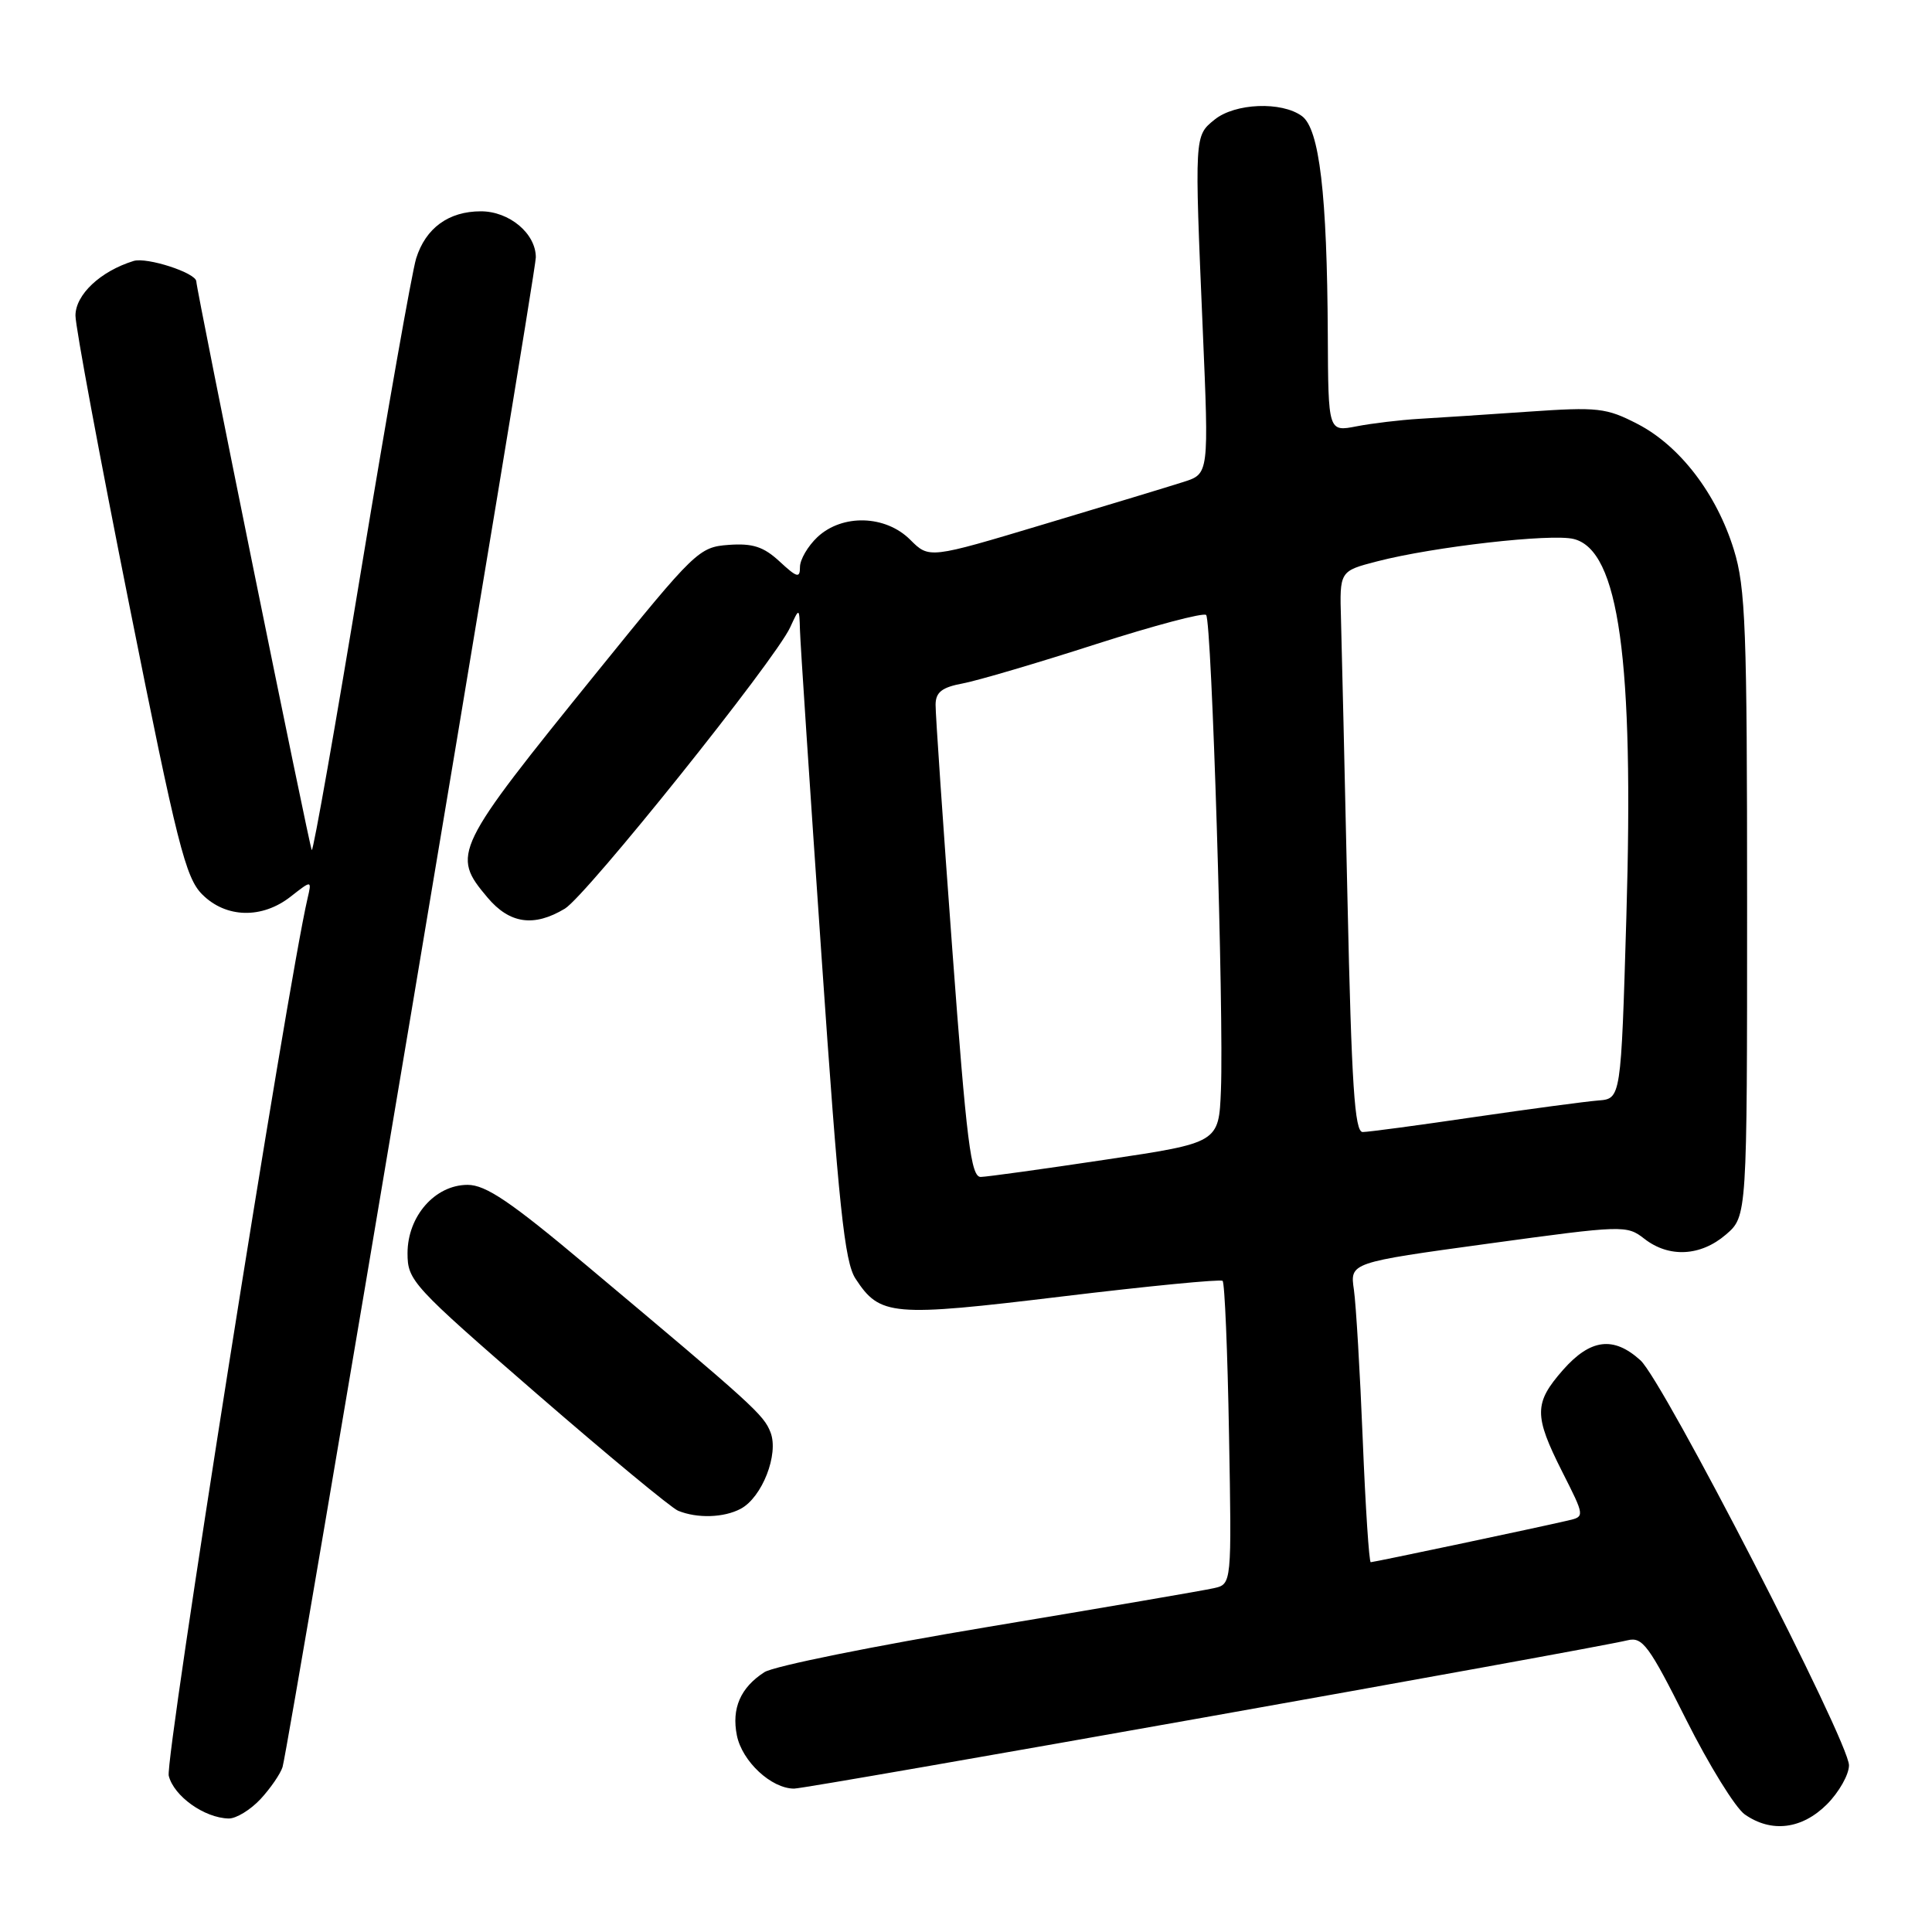<?xml version="1.0" encoding="UTF-8" standalone="no"?>
<!DOCTYPE svg PUBLIC "-//W3C//DTD SVG 1.1//EN" "http://www.w3.org/Graphics/SVG/1.1/DTD/svg11.dtd" >
<svg xmlns="http://www.w3.org/2000/svg" xmlns:xlink="http://www.w3.org/1999/xlink" version="1.1" viewBox="0 0 256 256">
 <g >
 <path fill="currentColor"
d=" M 242.08 239.08 C 243.68 237.47 245.00 235.14 245.00 233.91 C 245.00 230.77 220.40 182.99 217.37 180.25 C 213.80 177.01 210.74 177.40 207.10 181.53 C 203.25 185.92 203.24 187.55 207.00 195.01 C 210.01 200.96 210.01 200.96 207.75 201.48 C 203.69 202.43 182.04 207.00 181.63 207.00 C 181.41 207.00 180.93 199.69 180.57 190.75 C 180.21 181.81 179.68 172.88 179.40 170.90 C 178.87 167.30 178.87 167.30 197.19 164.79 C 215.09 162.34 215.55 162.32 217.88 164.14 C 221.15 166.69 225.34 166.47 228.69 163.59 C 231.50 161.17 231.50 161.17 231.50 119.84 C 231.50 83.21 231.30 77.85 229.74 72.82 C 227.45 65.42 222.59 59.08 216.99 56.18 C 212.84 54.04 211.75 53.91 202.50 54.55 C 197.00 54.93 190.47 55.36 188.00 55.50 C 185.53 55.65 181.81 56.09 179.75 56.49 C 176.00 57.22 176.00 57.22 175.94 44.36 C 175.85 25.70 174.83 17.08 172.51 15.38 C 169.81 13.41 163.64 13.66 160.94 15.85 C 158.26 18.02 158.27 17.83 159.37 43.64 C 160.19 62.78 160.19 62.78 156.85 63.85 C 155.01 64.44 146.67 66.97 138.31 69.47 C 123.12 74.03 123.12 74.03 120.61 71.52 C 117.33 68.24 111.61 68.08 108.31 71.17 C 107.04 72.37 106.00 74.15 106.00 75.13 C 106.00 76.65 105.62 76.55 103.30 74.40 C 101.18 72.44 99.74 71.97 96.55 72.20 C 92.62 72.49 92.11 72.98 79.15 89.00 C 60.08 112.57 59.77 113.20 64.59 118.92 C 67.52 122.41 70.75 122.87 74.85 120.40 C 77.71 118.67 102.72 87.45 104.70 83.13 C 105.91 80.50 105.91 80.50 106.00 83.50 C 106.04 85.15 107.33 104.56 108.85 126.63 C 111.14 159.95 111.91 167.21 113.36 169.43 C 116.61 174.39 118.12 174.52 140.73 171.79 C 152.15 170.41 161.72 169.48 162.00 169.72 C 162.28 169.97 162.66 179.11 162.85 190.04 C 163.21 209.91 163.21 209.91 160.85 210.44 C 159.56 210.74 146.12 213.04 131.00 215.56 C 115.88 218.08 102.50 220.78 101.29 221.57 C 98.12 223.61 96.92 226.37 97.64 229.95 C 98.33 233.39 102.20 237.00 105.22 237.00 C 107.02 237.00 210.77 218.54 215.69 217.34 C 217.64 216.87 218.52 218.07 223.41 227.83 C 226.45 233.89 229.95 239.55 231.19 240.42 C 234.72 242.89 238.76 242.39 242.08 239.08 Z  M 34.52 238.39 C 35.85 236.95 37.16 235.04 37.44 234.14 C 38.27 231.40 71.00 36.35 71.00 34.10 C 71.00 30.94 67.49 28.00 63.72 28.00 C 59.44 28.00 56.40 30.22 55.14 34.25 C 54.59 36.04 51.33 54.49 47.90 75.25 C 44.48 96.02 41.51 112.84 41.31 112.64 C 41.04 112.38 26.06 38.59 26.01 37.28 C 25.96 36.15 19.45 34.04 17.70 34.58 C 13.30 35.94 10.00 39.05 10.00 41.82 C 10.00 43.29 13.22 60.59 17.15 80.26 C 23.47 111.90 24.59 116.31 26.79 118.51 C 29.94 121.67 34.73 121.78 38.52 118.80 C 41.32 116.61 41.32 116.61 40.75 119.05 C 38.06 130.60 21.83 233.20 22.36 235.30 C 23.04 238.01 27.08 240.89 30.30 240.96 C 31.29 240.98 33.18 239.82 34.52 238.39 Z  M 98.15 199.92 C 100.99 198.40 103.22 192.69 102.10 189.80 C 101.19 187.45 99.89 186.27 77.75 167.70 C 67.66 159.22 64.37 157.00 61.96 157.00 C 57.65 157.00 54.00 161.15 54.00 166.06 C 54.00 169.69 54.62 170.36 71.10 184.66 C 80.51 192.82 88.95 199.81 89.85 200.18 C 92.39 201.22 95.92 201.11 98.15 199.92 Z  M 126.18 125.75 C 124.95 109.11 123.95 94.54 123.97 93.36 C 123.99 91.71 124.81 91.07 127.61 90.55 C 129.59 90.17 137.51 87.84 145.20 85.36 C 152.90 82.89 159.48 81.14 159.82 81.49 C 160.56 82.23 162.18 134.34 161.78 144.46 C 161.50 151.42 161.50 151.42 146.50 153.66 C 138.25 154.90 130.81 155.93 129.96 155.95 C 128.66 155.99 128.08 151.39 126.18 125.75 Z  M 178.55 119.25 C 178.18 102.34 177.79 85.61 177.69 82.09 C 177.50 75.67 177.50 75.67 182.49 74.38 C 189.94 72.45 205.55 70.67 208.53 71.42 C 214.52 72.92 216.52 87.33 215.50 121.55 C 214.79 145.59 214.79 145.59 211.78 145.82 C 210.13 145.95 202.73 146.94 195.33 148.02 C 187.94 149.11 181.29 150.00 180.56 150.00 C 179.50 150.00 179.09 143.83 178.55 119.25 Z "/>
</g>
</svg>